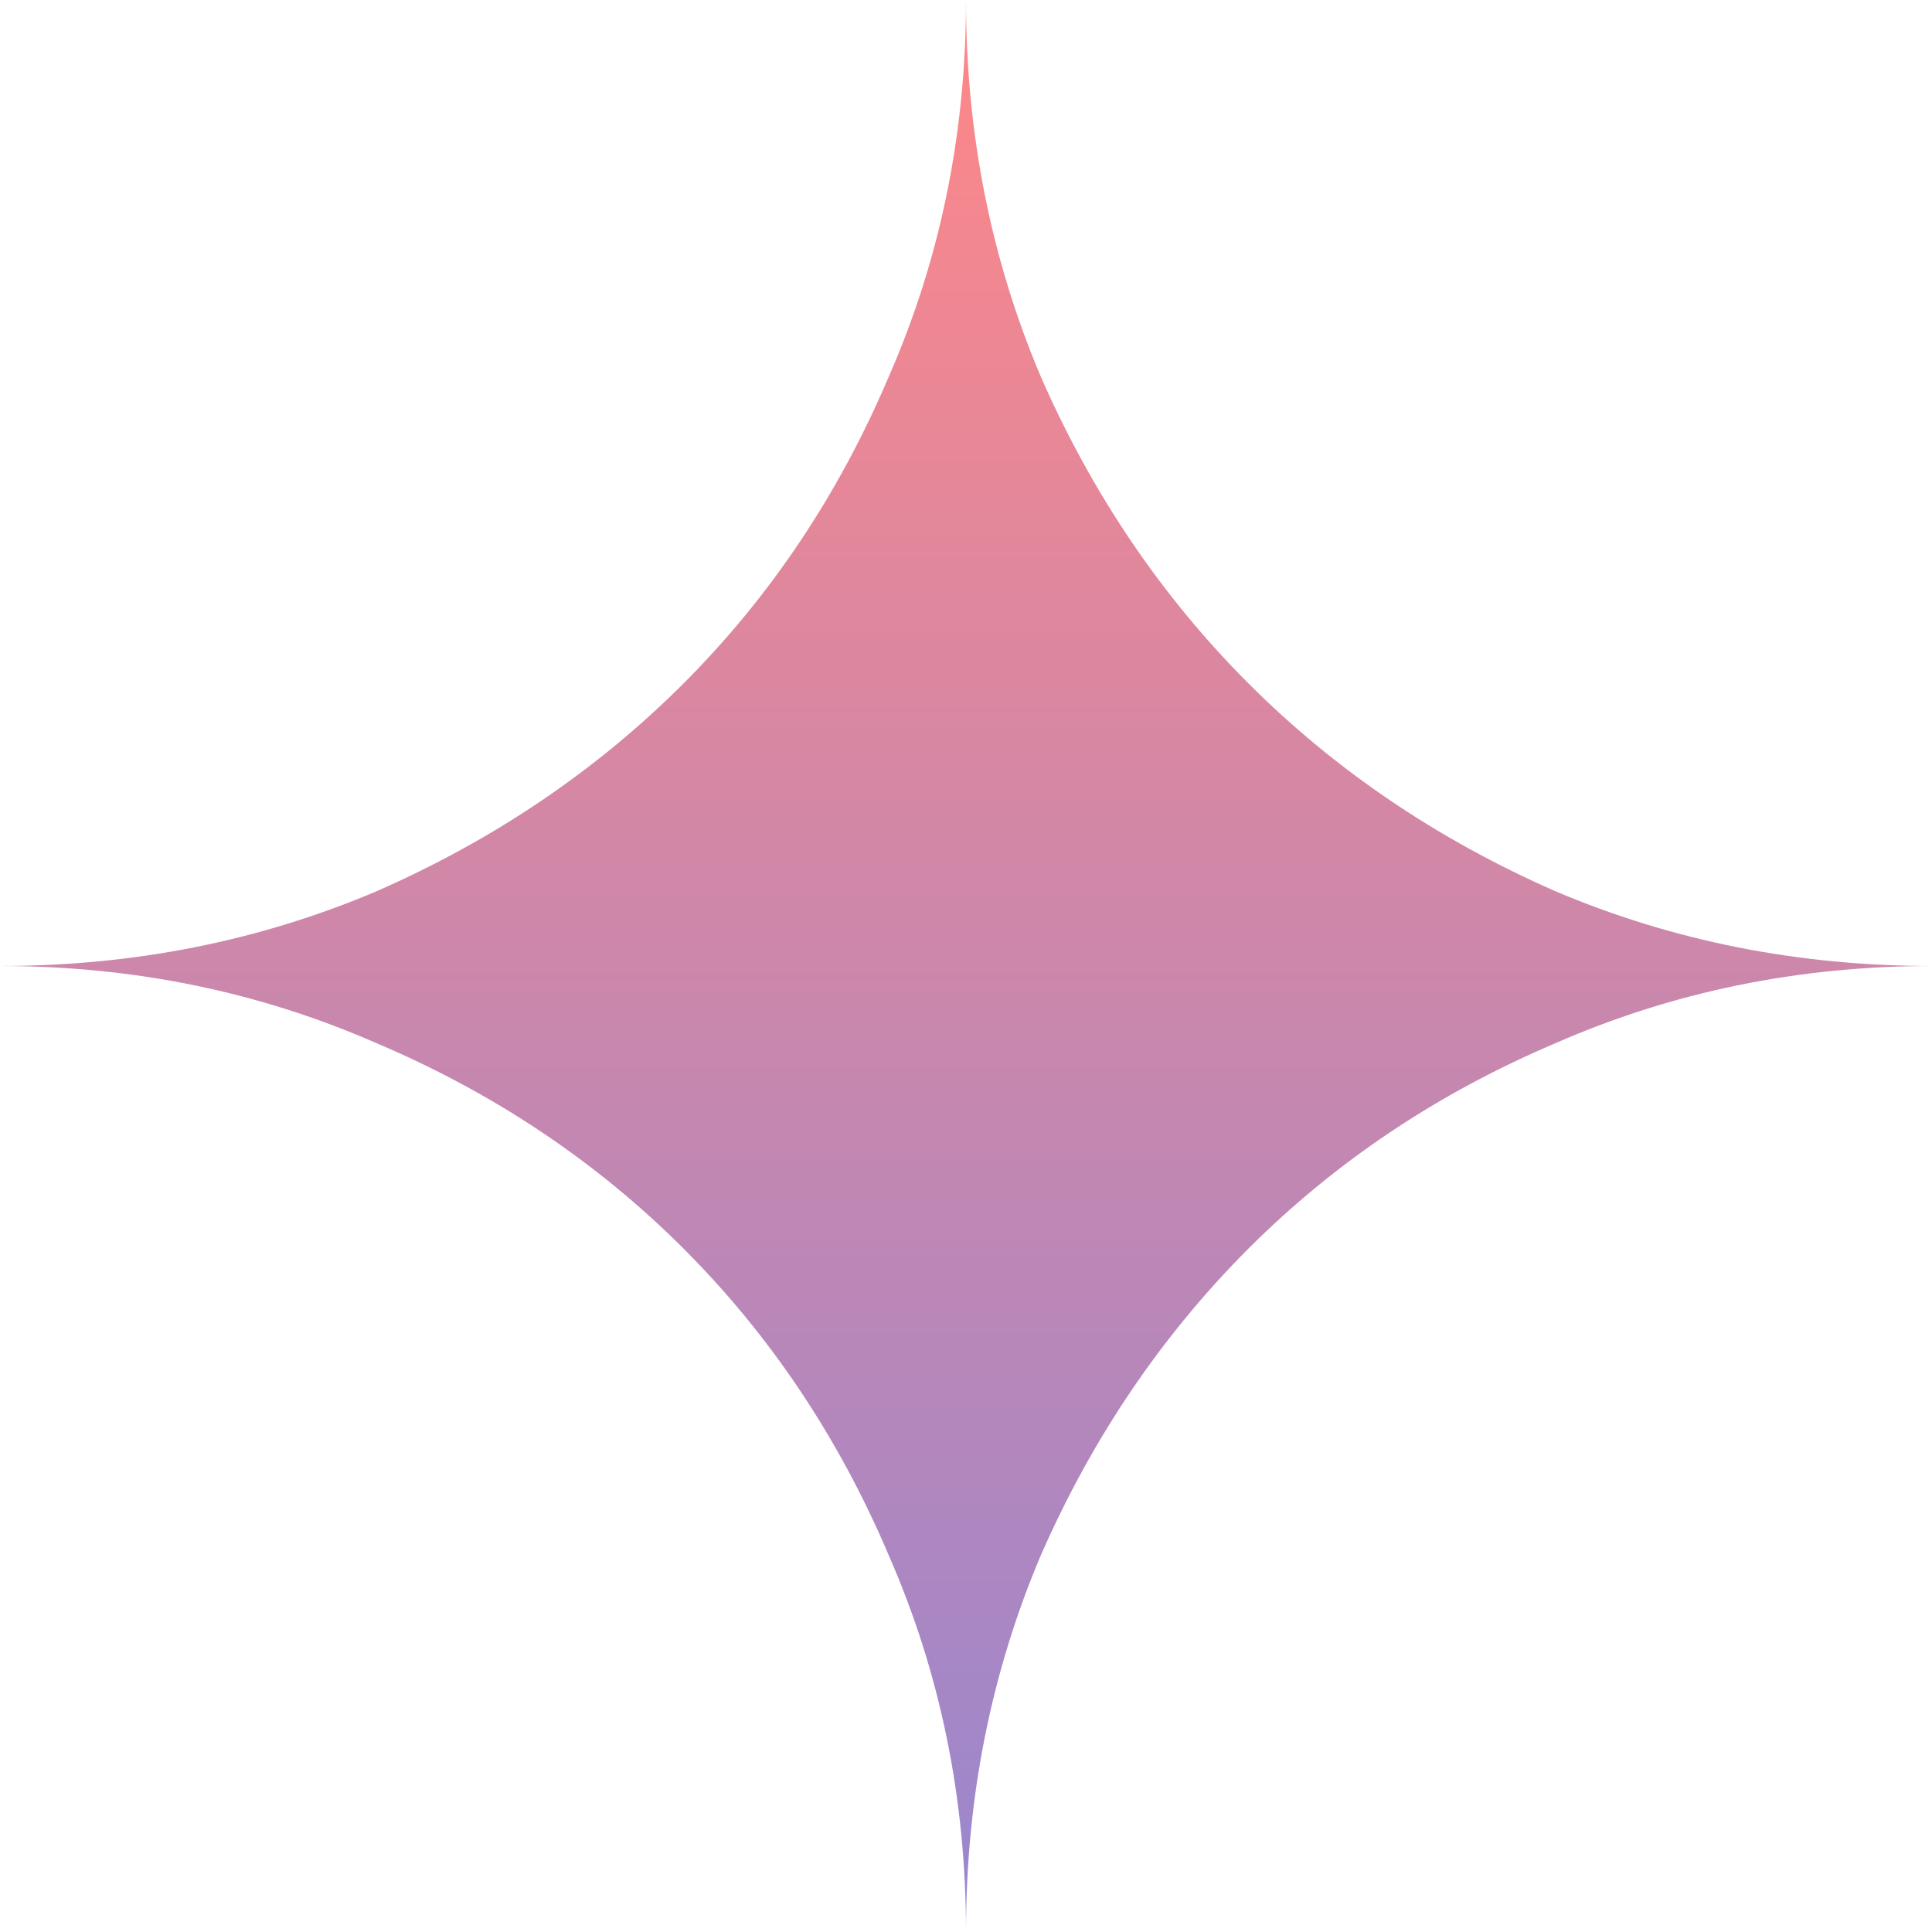 <svg width="35" height="35" viewBox="0 0 30 30" fill="none" xmlns="http://www.w3.org/2000/svg">
<path d="M15 30C15 27.925 14.6 25.975 13.8 24.15C13.025 22.325 11.963 20.738 10.613 19.387C9.263 18.038 7.675 16.975 5.85 16.2C4.025 15.4 2.075 15 0 15C2.075 15 4.025 14.613 5.85 13.838C7.675 13.037 9.263 11.963 10.613 10.613C11.963 9.263 13.025 7.675 13.8 5.85C14.6 4.025 15 2.075 15 0C15 2.075 15.388 4.025 16.162 5.85C16.962 7.675 18.038 9.263 19.387 10.613C20.737 11.963 22.325 13.037 24.15 13.838C25.975 14.613 27.925 15 30 15C27.925 15 25.975 15.4 24.15 16.2C22.325 16.975 20.737 18.038 19.387 19.387C18.038 20.738 16.962 22.325 16.162 24.15C15.388 25.975 15 27.925 15 30Z" fill="url(#paint0_linear_7_62)" fill-opacity="0.47"/>
<defs>
<linearGradient id="paint0_linear_7_62" x1="15" y1="0" x2="15" y2="30" gradientUnits="userSpaceOnUse">
<stop stop-color="#FF0000"/>
<stop offset="1" stop-color="#260099"/>
</linearGradient>
</defs>
</svg>
